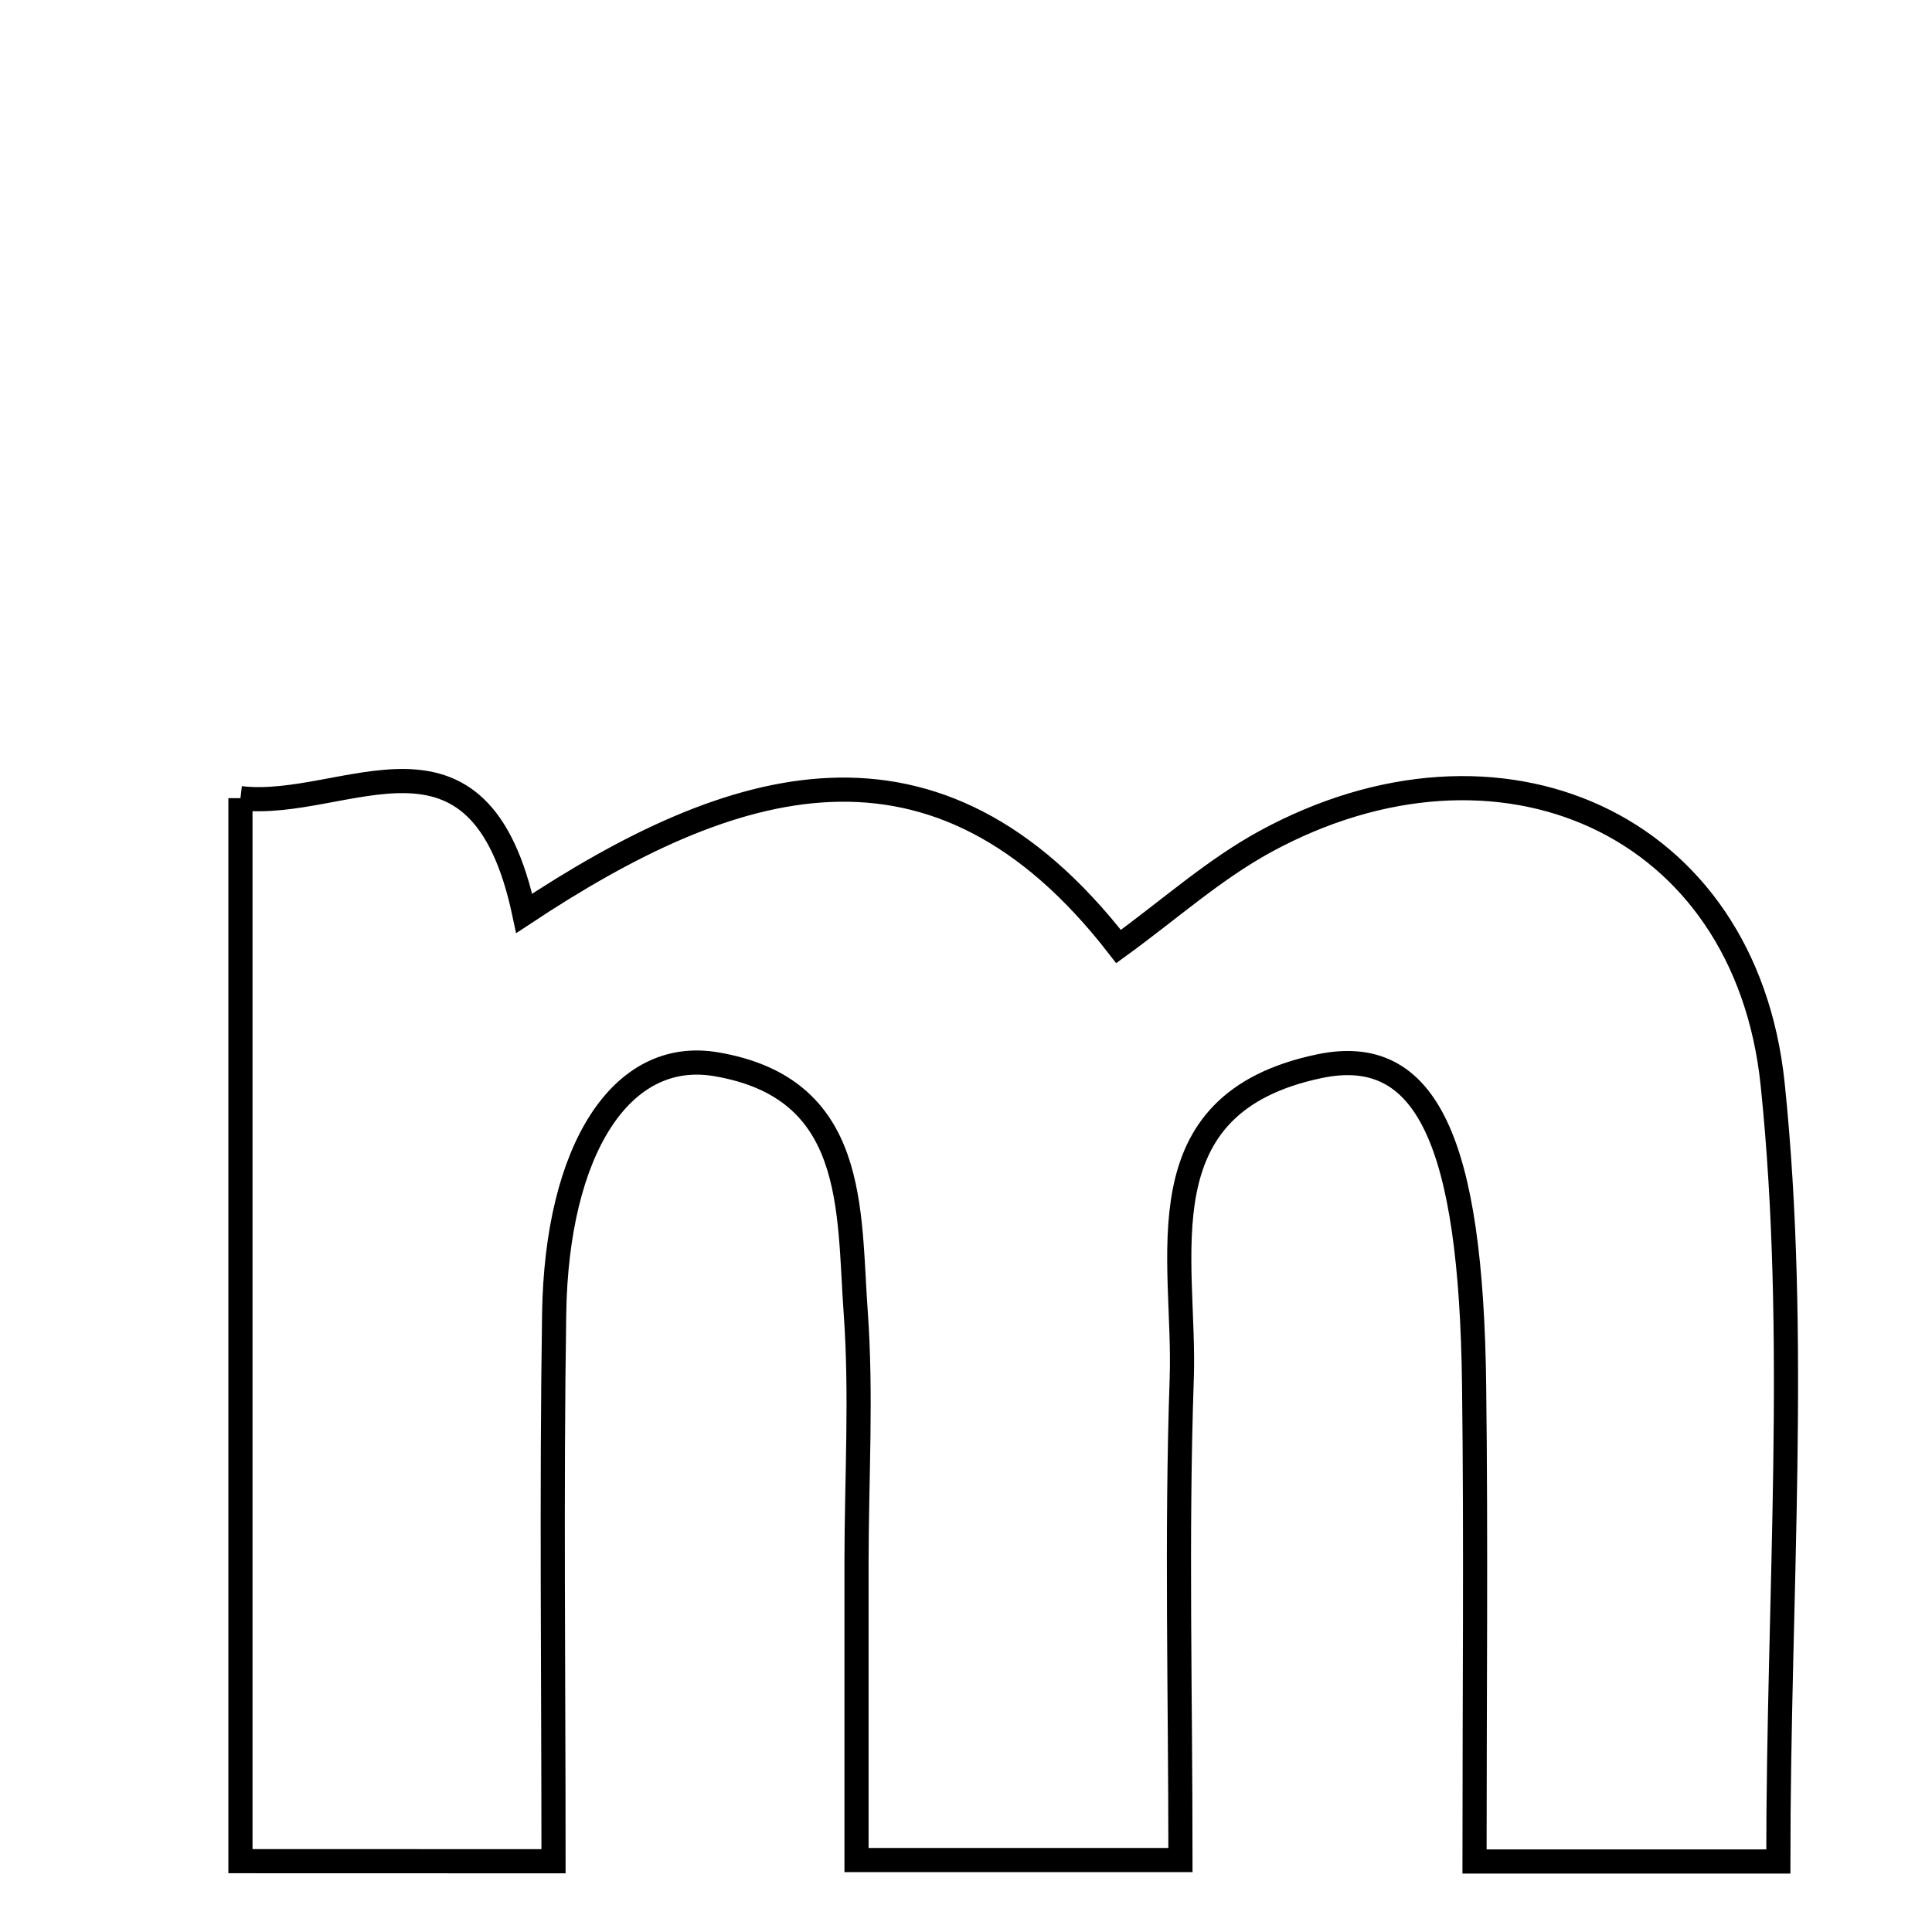 <svg xmlns="http://www.w3.org/2000/svg" viewBox="0.0 0.0 24.0 24.0" height="200px" width="200px"><path fill="none" stroke="black" stroke-width=".3" stroke-opacity="1.0"  filling="0" d="M2.987 9.915 C4.293 10.069 5.953 8.718 6.512 11.346 C9.08 9.647 11.62 8.819 13.895 11.758 C14.518 11.307 15.076 10.804 15.718 10.454 C18.611 8.877 21.683 10.203 22.021 13.472 C22.346 16.611 22.091 19.81 22.091 23.124 C21.003 23.124 19.821 23.124 18.317 23.124 C18.317 21.102 18.336 19.158 18.312 17.215 C18.276 14.176 17.72 12.968 16.394 13.244 C14.154 13.71 14.732 15.623 14.68 17.125 C14.613 19.067 14.664 21.013 14.664 23.106 C13.218 23.106 12.061 23.106 10.64 23.106 C10.64 21.774 10.64 20.582 10.64 19.391 C10.641 18.361 10.704 17.327 10.63 16.303 C10.538 15.024 10.656 13.517 8.894 13.22 C7.718 13.021 6.915 14.281 6.884 16.319 C6.85 18.542 6.876 20.766 6.876 23.121 C5.51 23.12 4.419 23.12 2.987 23.12 C2.987 18.678 2.987 14.408 2.987 9.915"></path></svg>